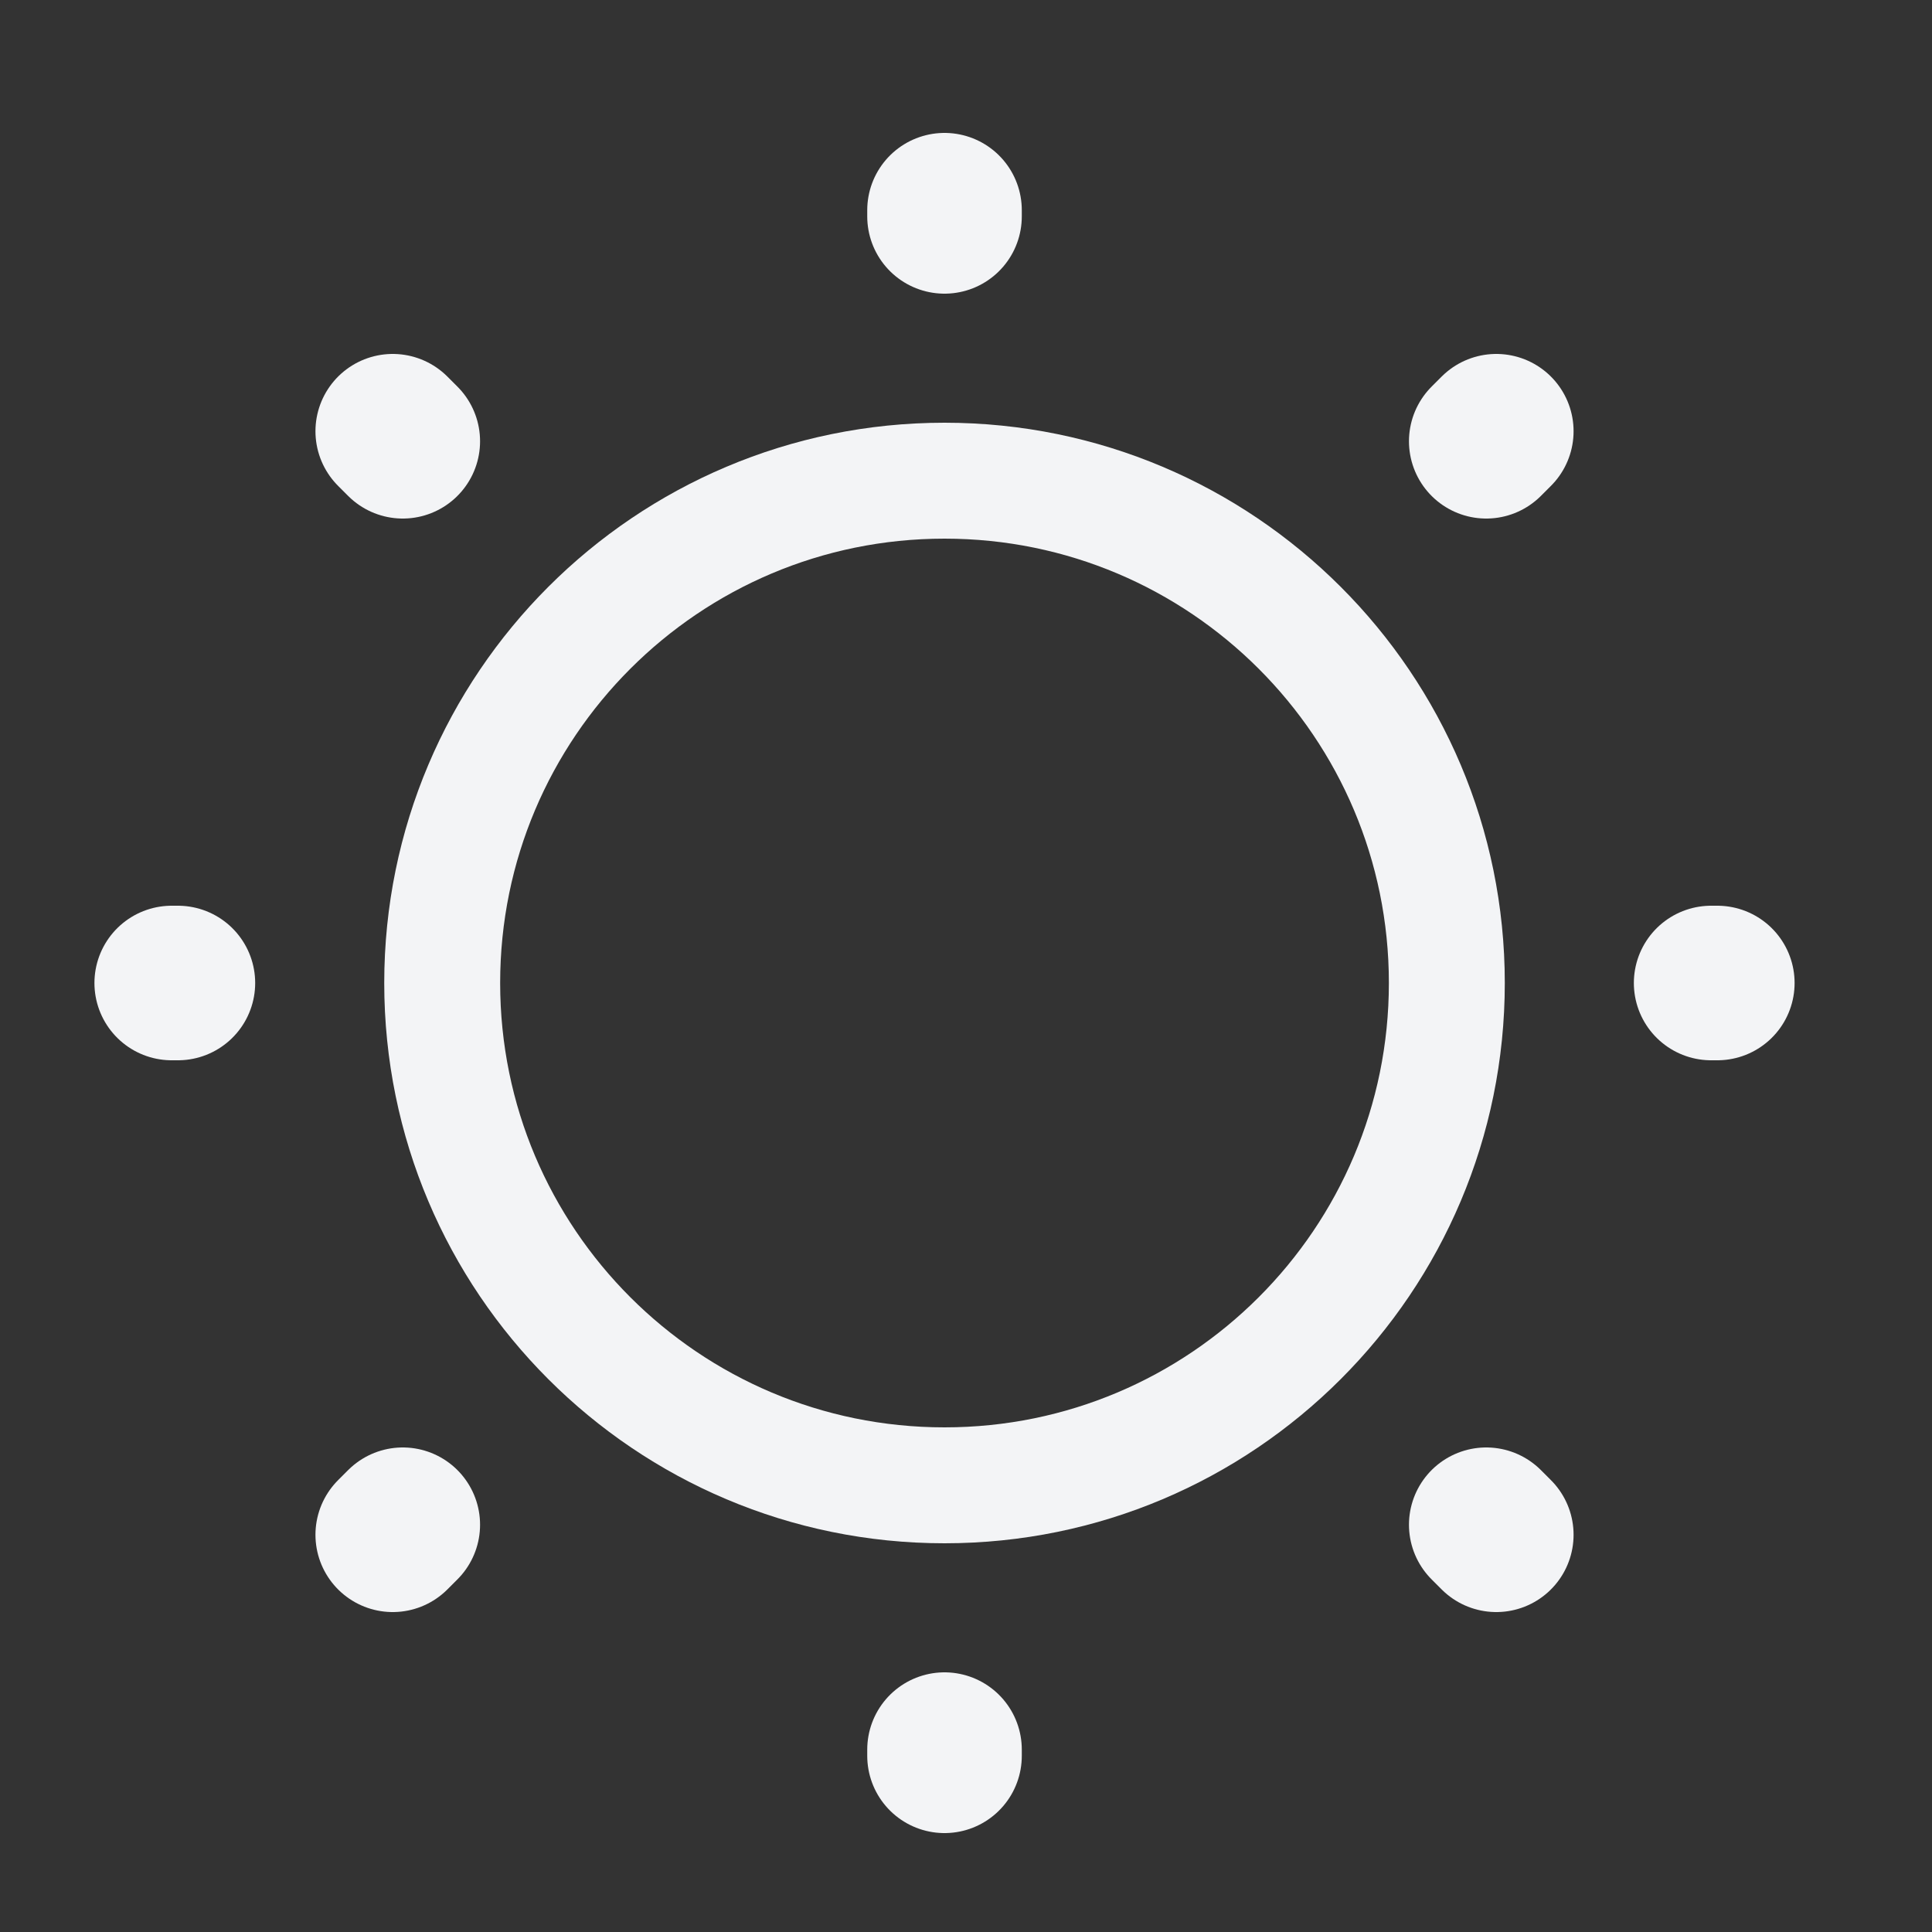 <svg width="25" height="25" viewBox="0 0 25 25" fill="none" xmlns="http://www.w3.org/2000/svg">
<rect x="0" y="0" width="25" height="25" fill="#333333" stroke="none"/>
<path d="M12.222 19.22C15.812 19.22 18.722 16.31 18.722 12.72C18.722 9.13 15.812 6.22 12.222 6.22C8.632 6.22 5.722 9.13 5.722 12.72C5.722 16.31 8.632 19.22 12.222 19.22Z" stroke="#F3F4F6" stroke-width="1.5" stroke-linecap="round" stroke-linejoin="round"/>
<path d="M19.362 19.86L19.232 19.73M19.232 5.71L19.362 5.58L19.232 5.71ZM5.082 19.86L5.212 19.73L5.082 19.86ZM12.222 2.8V2.72V2.8ZM12.222 22.72V22.64V22.72ZM2.302 12.72H2.222H2.302ZM22.222 12.72H22.142H22.222ZM5.212 5.71L5.082 5.58L5.212 5.71Z" stroke="#F3F4F6" stroke-width="2" stroke-linecap="round" stroke-linejoin="round"/>
</svg>

